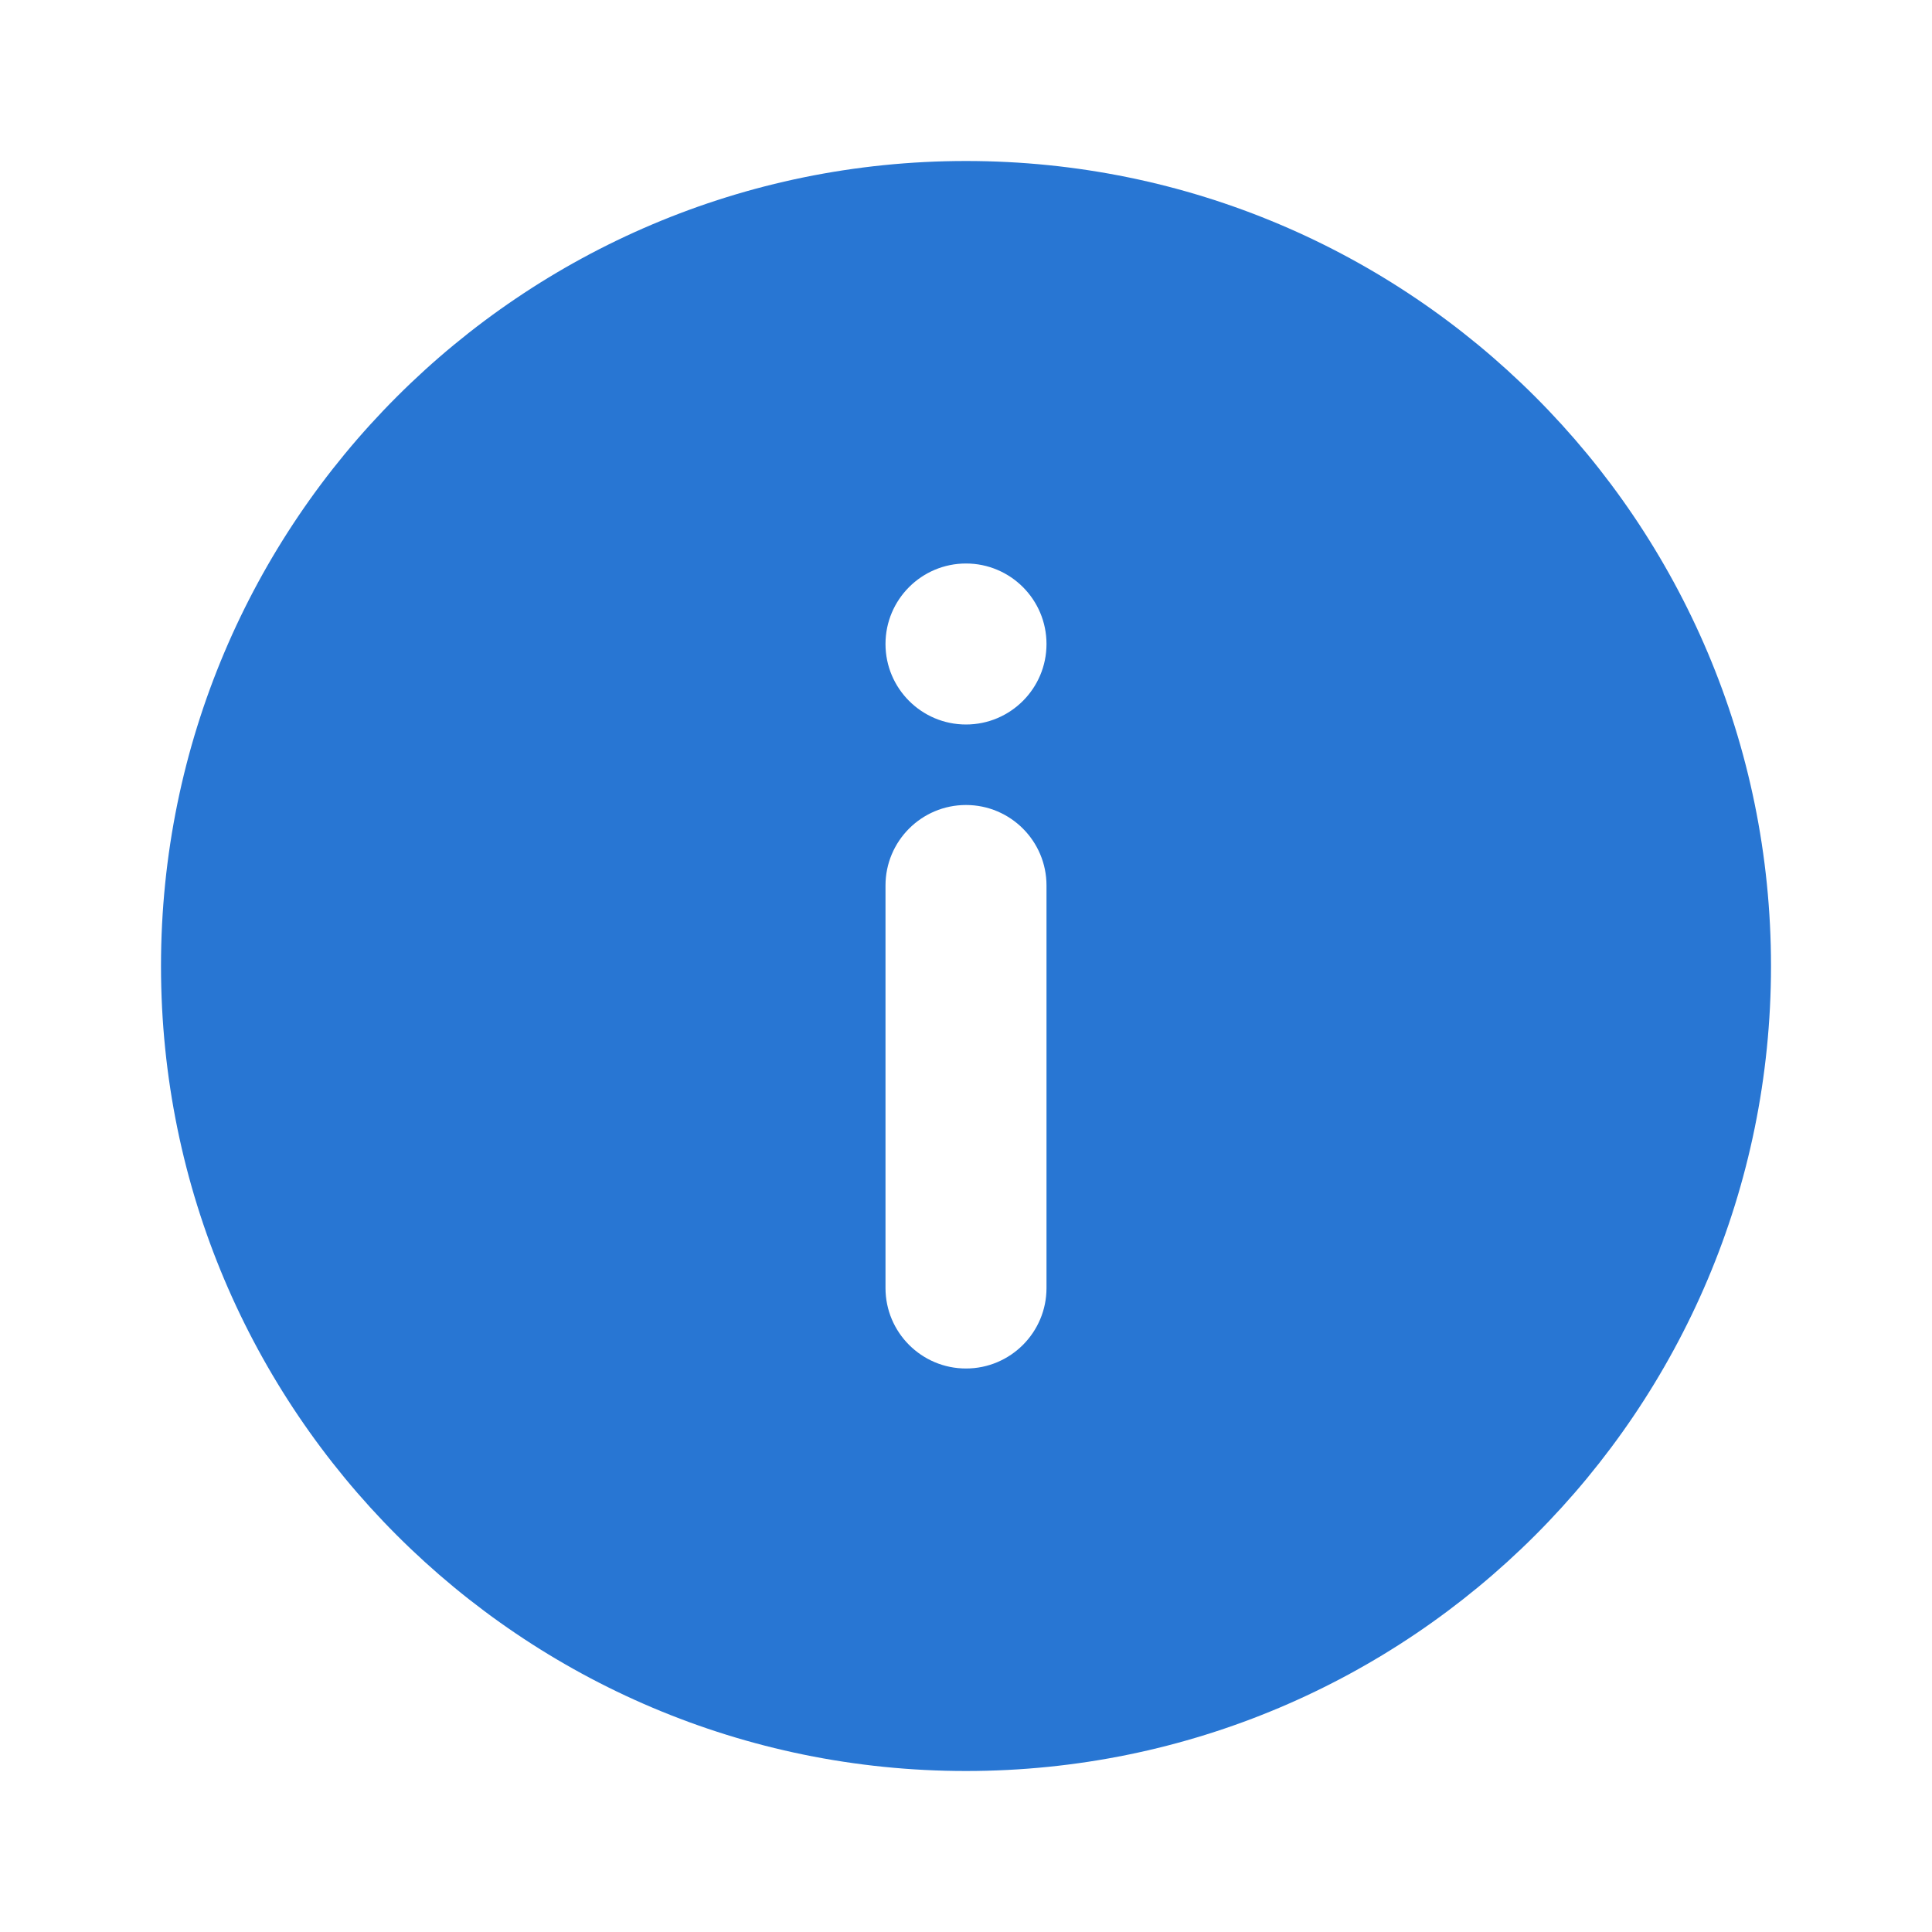 <?xml version="1.0" encoding="UTF-8"?>
<svg width="24px" height="24px" viewBox="0 0 24 24" version="1.1" xmlns="http://www.w3.org/2000/svg" xmlns:xlink="http://www.w3.org/1999/xlink">
    <g id="Icon/Info/Fill" stroke="none" stroke-width="1" fill="none" fill-rule="evenodd">
        <polygon id="24pt-Bounding-Box" opacity="0" fill-rule="nonzero" points="0 0 24 0 24 24 0 24"></polygon>
        <path d="M12,2 L12,2 C6.477,2 2,6.477 2,12 C2,17.523 6.477,22 12,22 C17.523,22 22,17.523 22,12 L22,12 C22,6.477 17.523,2 12,2 L12,2 Z M13,16 L13,16 C13,16.552 12.552,17 12,17 C11.448,17 11,16.552 11,16 L11,11 L11,11 C11,10.448 11.448,10 12,10 C12.552,10 13,10.448 13,11 C13,11 13,11 13,11 L13,16 Z M12,9 L12,9 C11.448,9 11,8.552 11,8 C11,7.448 11.448,7 12,7 C12.552,7 13,7.448 13,8 L13,8 C13,8.552 12.552,9 12,9 L12,9 Z" id="Fill" fill="#2876D3"></path>
    </g>
</svg>
